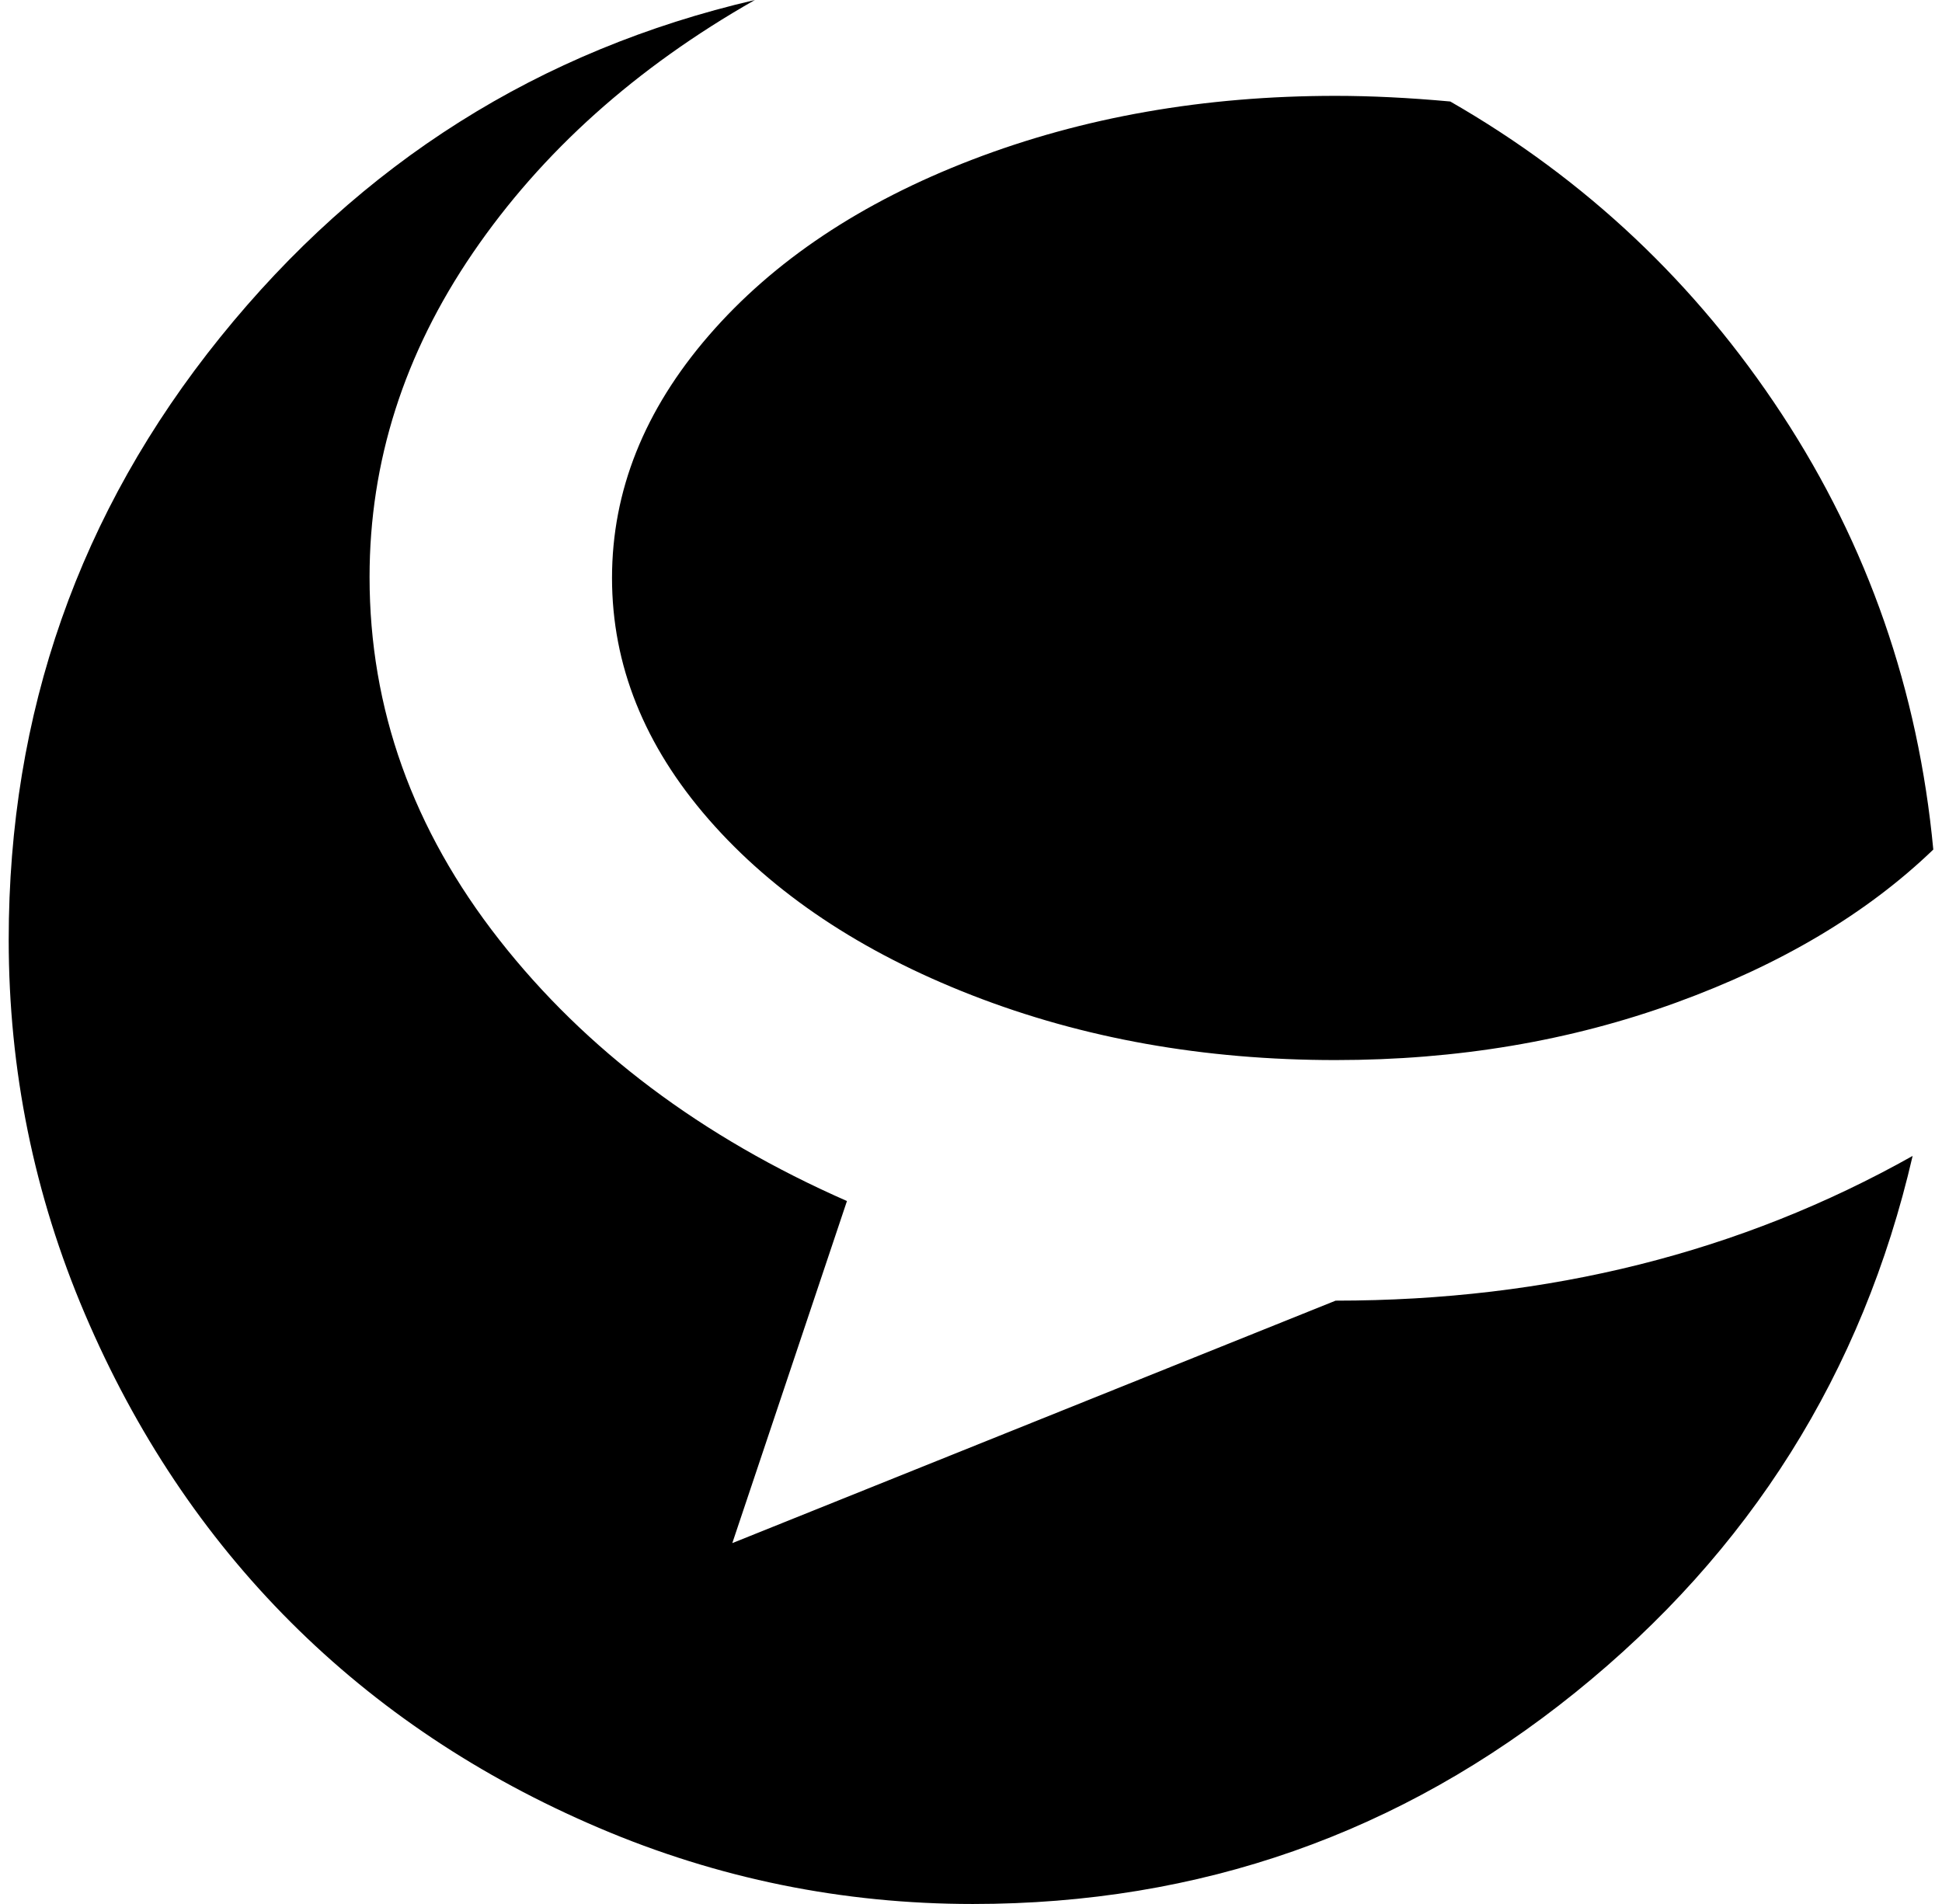 <svg xmlns="http://www.w3.org/2000/svg" width="1.02em" height="1em" viewBox="0 0 1024 1013"><path fill="currentColor" d="M706 564q-105 0-193.5-34.5t-140-93.5T321 307.5t51.5-129t140-93.5T706 51q28 0 61 3q108 62 176.5 166.5T1024 452q-53 51-137 81.5T706 564M192 307q0 105 69 193t185 139l-61 182l321-129q170 0 307-77q-40 173-179.5 285.5T513 1013q-104 0-199-40.5T150 863T40.5 699T0 500q0-181 112.5-320.5T397 0q-95 54-150 134.5T192 307"/></svg>